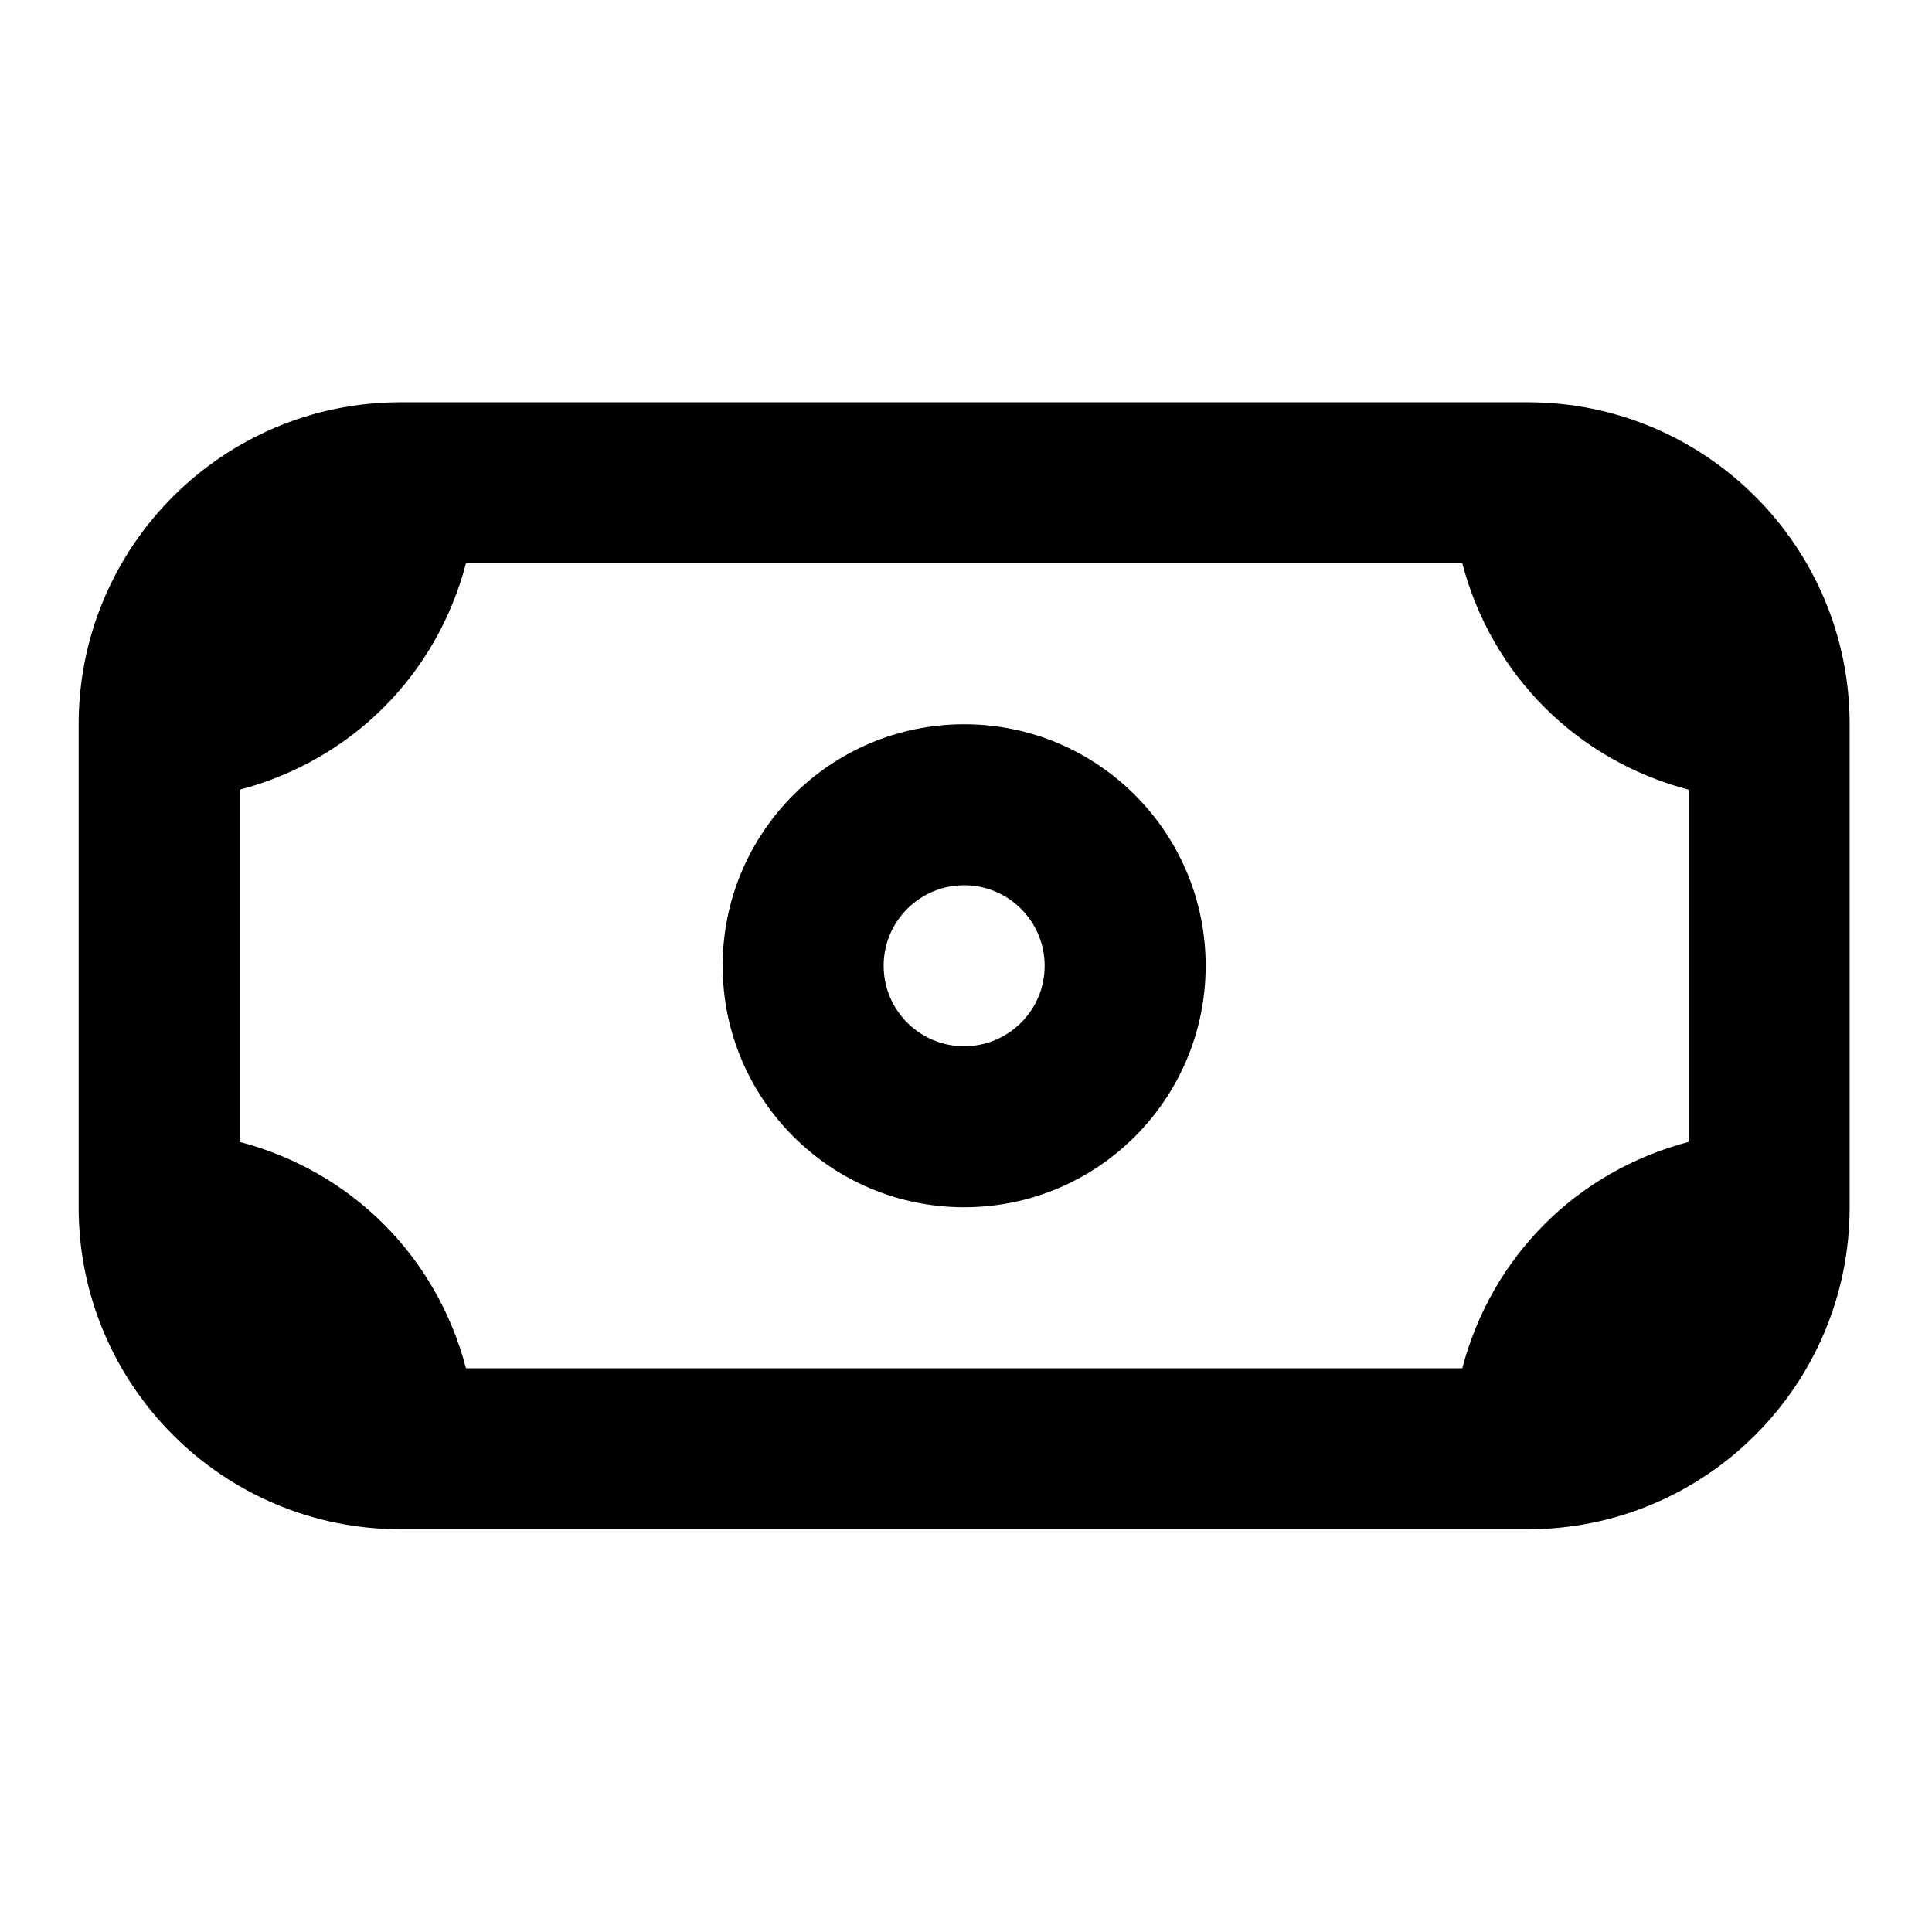 <svg width="24" height="24" viewBox="0 0 24 24" fill="none" xmlns="http://www.w3.org/2000/svg">
<path d="M4.977 4.997C2.768 4.997 0.977 6.788 0.977 8.997V14.997C0.977 17.206 2.768 18.997 4.977 18.997H18.977C21.186 18.997 22.977 17.206 22.977 14.997V8.997C22.977 6.788 21.186 4.997 18.977 4.997H4.977ZM5.789 6.997H18.165C18.53 8.387 19.588 9.444 20.977 9.81V14.185C19.588 14.55 18.53 15.608 18.165 16.997H5.789C5.424 15.608 4.366 14.55 2.977 14.185V9.81C4.366 9.444 5.424 8.387 5.789 6.997ZM11.977 8.997C10.32 8.997 8.977 10.34 8.977 11.997C8.977 13.654 10.32 14.997 11.977 14.997C13.634 14.997 14.977 13.654 14.977 11.997C14.977 10.34 13.634 8.997 11.977 8.997ZM11.977 10.997C12.529 10.997 12.977 11.445 12.977 11.997C12.977 12.549 12.529 12.997 11.977 12.997C11.425 12.997 10.977 12.549 10.977 11.997C10.977 11.445 11.425 10.997 11.977 10.997Z" fill="black"/>
</svg>
